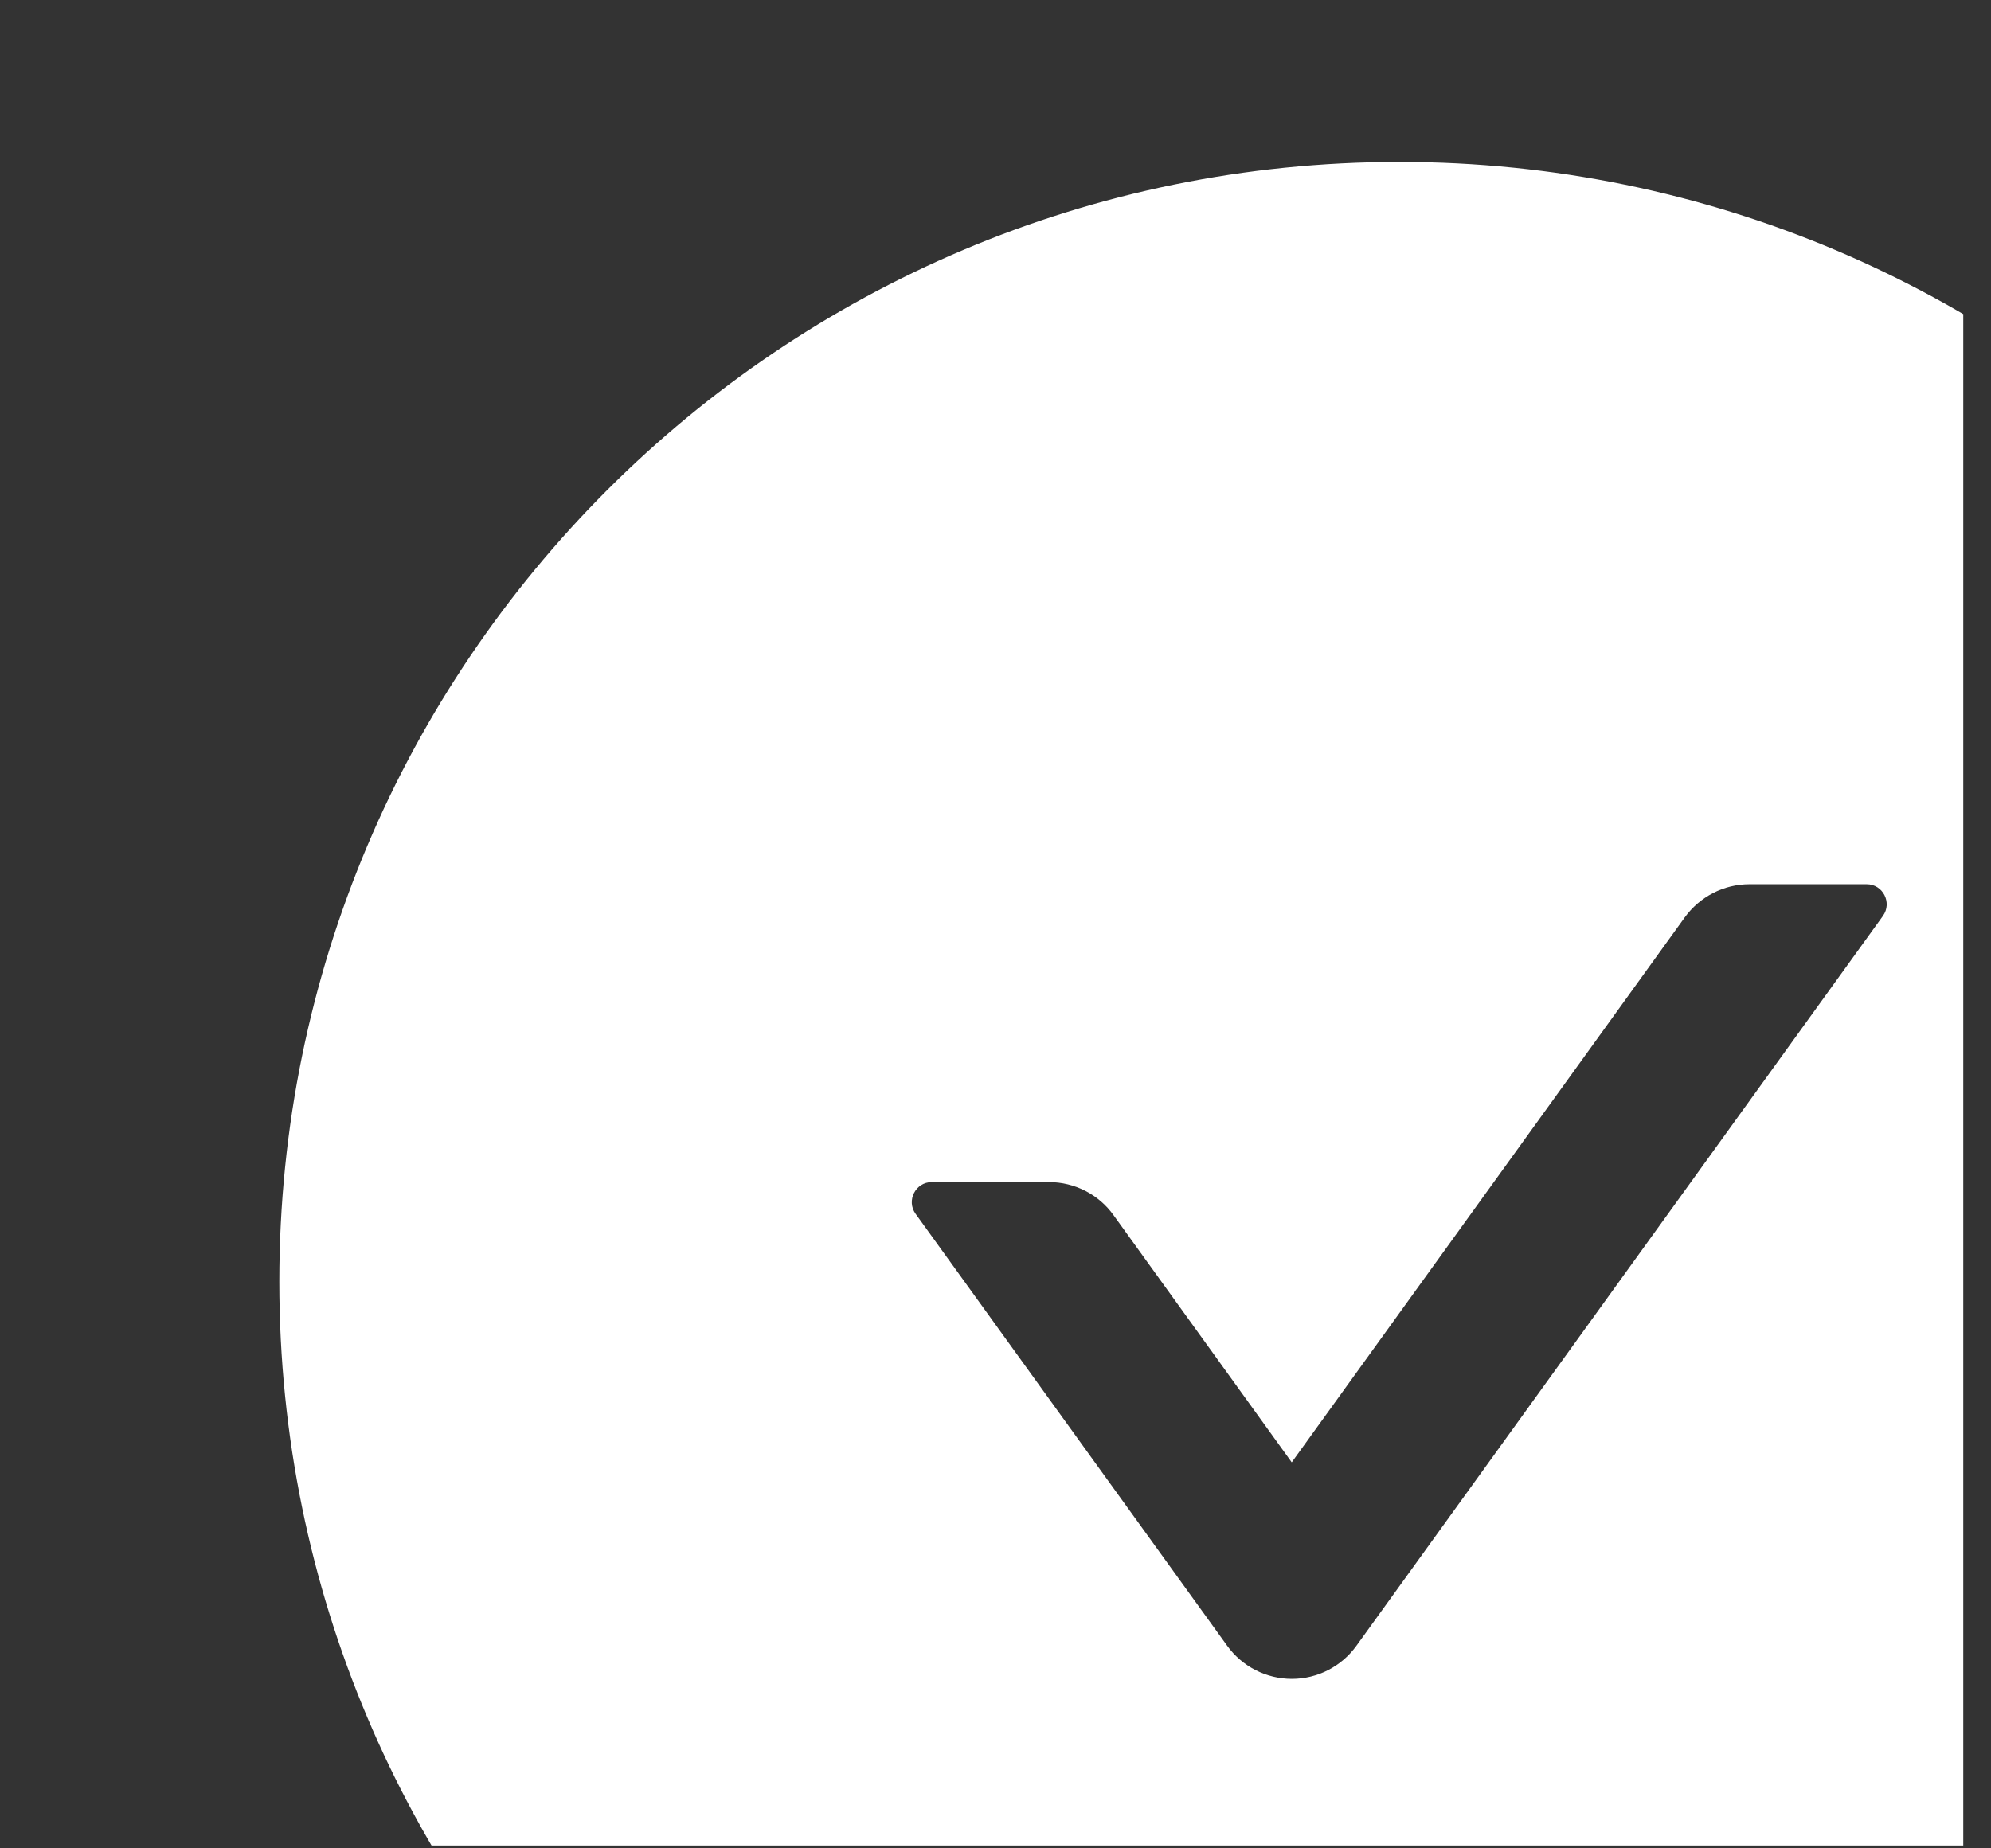 <svg width="14" height="13" viewBox="0 0 14 13" fill="none" xmlns="http://www.w3.org/2000/svg">
<rect x="0" y="0" width="14" height="13" fill="#333333" stroke="none"/>
<g clip-path="url(#clip0_347_12193)">
<path d="M9.839 1.139C5.49 1.139 1.964 4.665 1.964 9.014C1.964 13.363 5.49 16.889 9.839 16.889C14.188 16.889 17.714 13.363 17.714 9.014C17.714 4.665 14.188 1.139 9.839 1.139ZM13.24 6.442L9.538 11.575C9.433 11.721 9.264 11.808 9.084 11.808C8.904 11.808 8.734 11.721 8.629 11.575L6.438 8.537C6.371 8.444 6.438 8.314 6.552 8.314H7.376C7.555 8.314 7.726 8.4 7.831 8.548L9.083 10.285L11.846 6.453C11.952 6.307 12.12 6.219 12.302 6.219H13.126C13.24 6.219 13.307 6.349 13.24 6.442Z" fill="white"/>
</g>
<defs>
<clipPath id="clip0_347_12193">
<rect width="12.966" height="12.966" fill="white" transform="translate(0.839 0.014)"/>
</clipPath>
</defs>
</svg>
